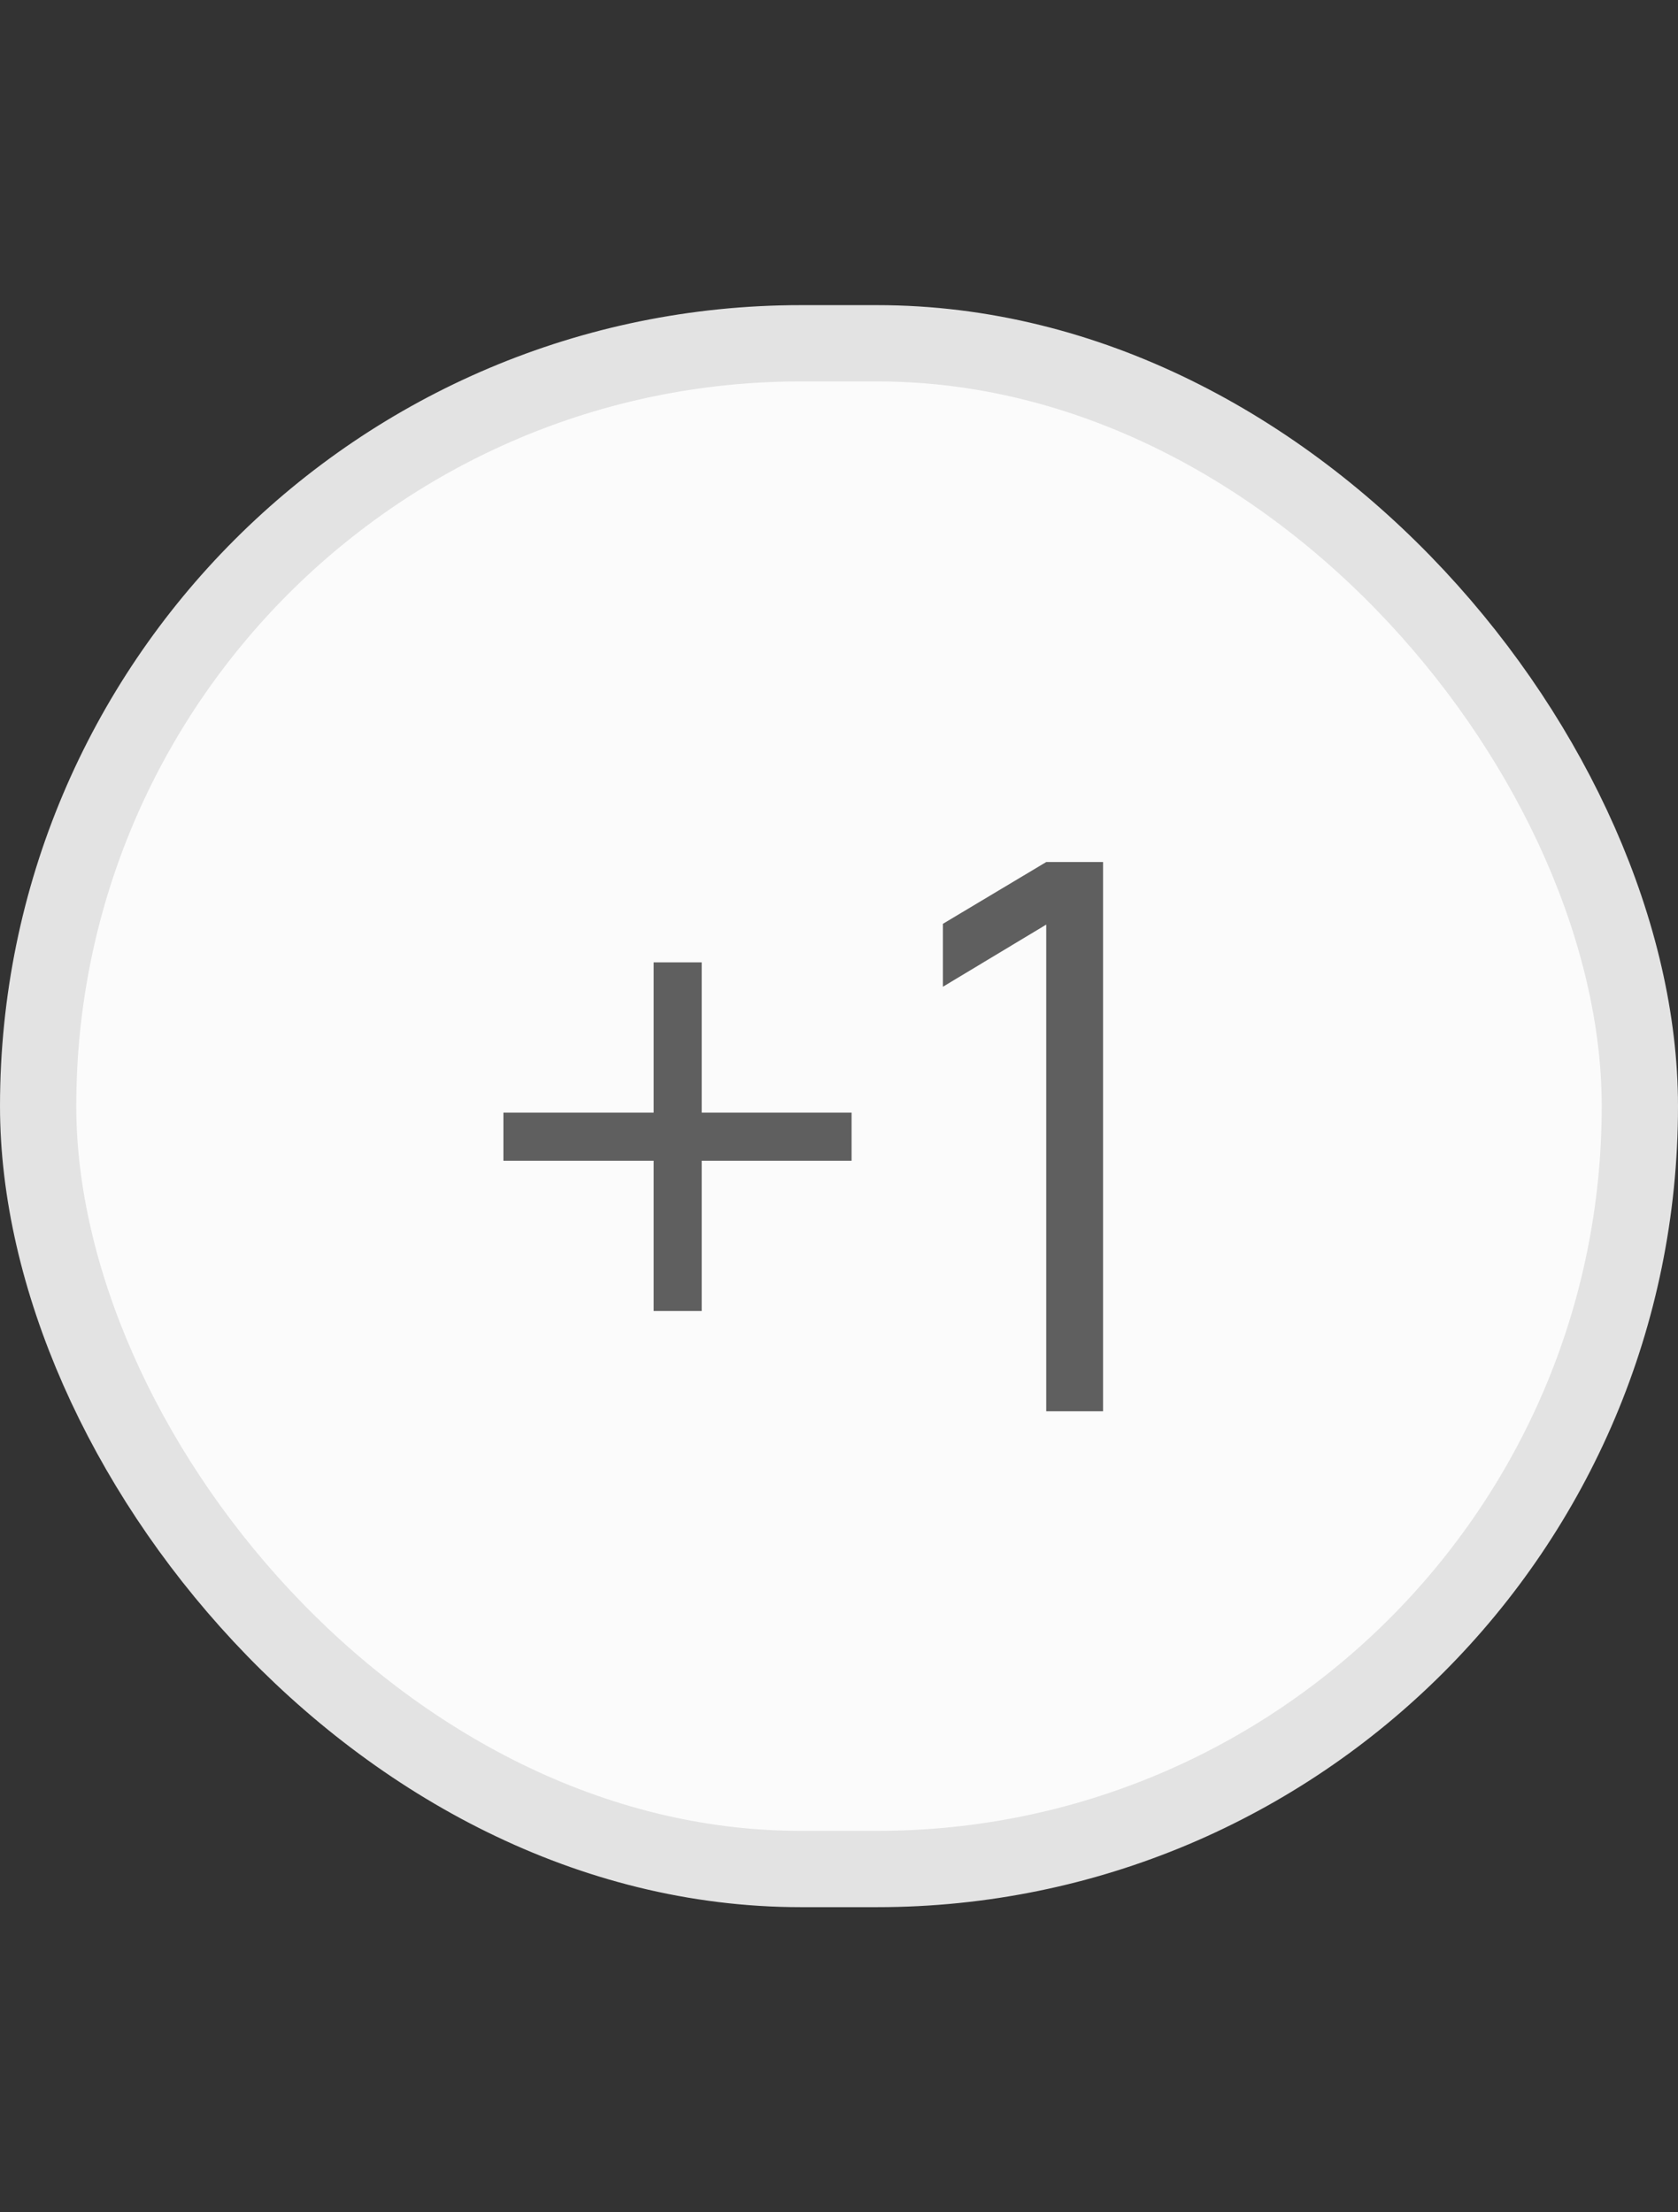 <svg width="22" height="29" viewBox="0 0 22 29" fill="none" xmlns="http://www.w3.org/2000/svg">
<rect x="0" y="0" width="22" height="29" fill="#333333" stroke="none"/>
<rect x="0.5" y="4.5" width="21" height="20" rx="10" fill="#FBFBFB"/>
<path d="M8.57 17.185H9.2V15.215H11.165V14.585H9.2V12.615H8.57V14.585H6.6V15.215H8.57V17.185ZM13.717 18.5H14.462V11.3H13.717L12.362 12.11V12.935L13.717 12.12V18.5Z" fill="#5F5F5F"/>
<rect x="0.5" y="4.5" width="21" height="20" rx="10" stroke="#E3E3E3"/>
</svg>
